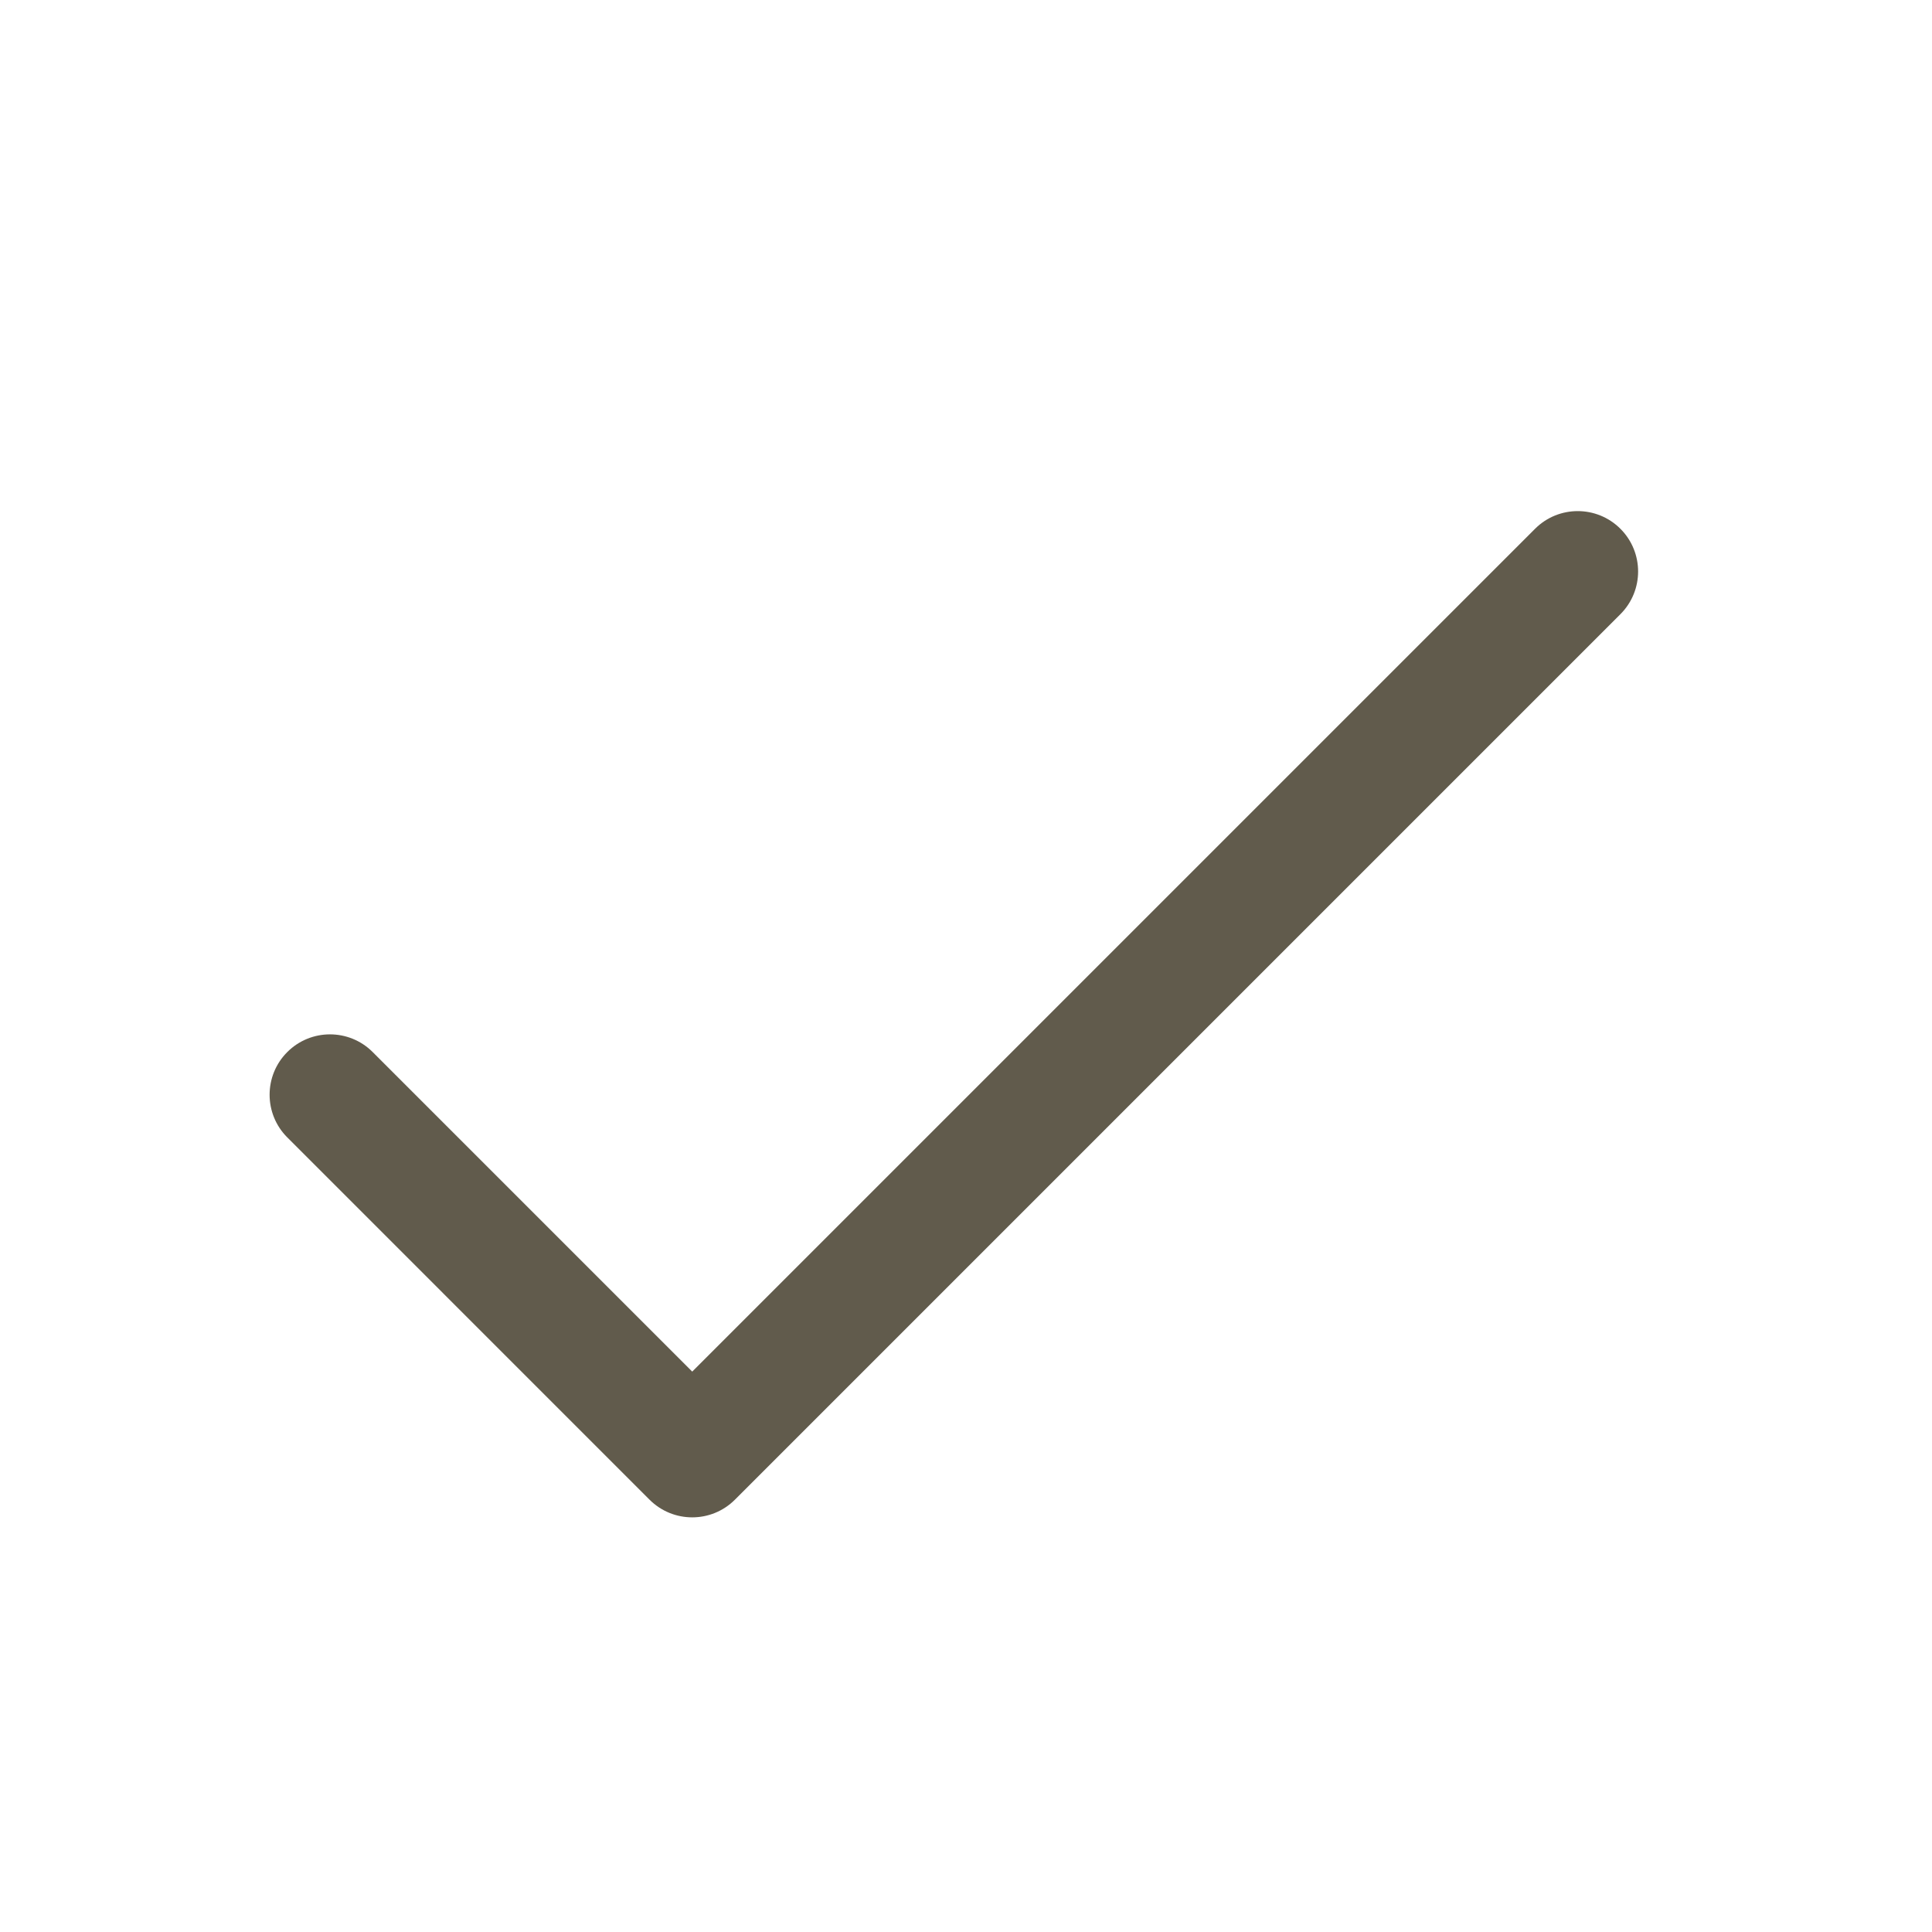 <svg width="121" height="121" viewBox="0 0 121 121" fill="none" xmlns="http://www.w3.org/2000/svg">
<path d="M23.34 65.889C21.864 64.412 19.469 64.412 17.993 65.889C16.516 67.365 16.516 69.76 17.993 71.236L40.68 93.924C42.157 95.4 44.551 95.4 46.028 93.924L101.486 38.465C102.963 36.989 102.963 34.595 101.486 33.118C100.009 31.641 97.615 31.641 96.139 33.118L43.354 85.903L23.34 65.889Z" fill="#615B4C"/>
</svg>
